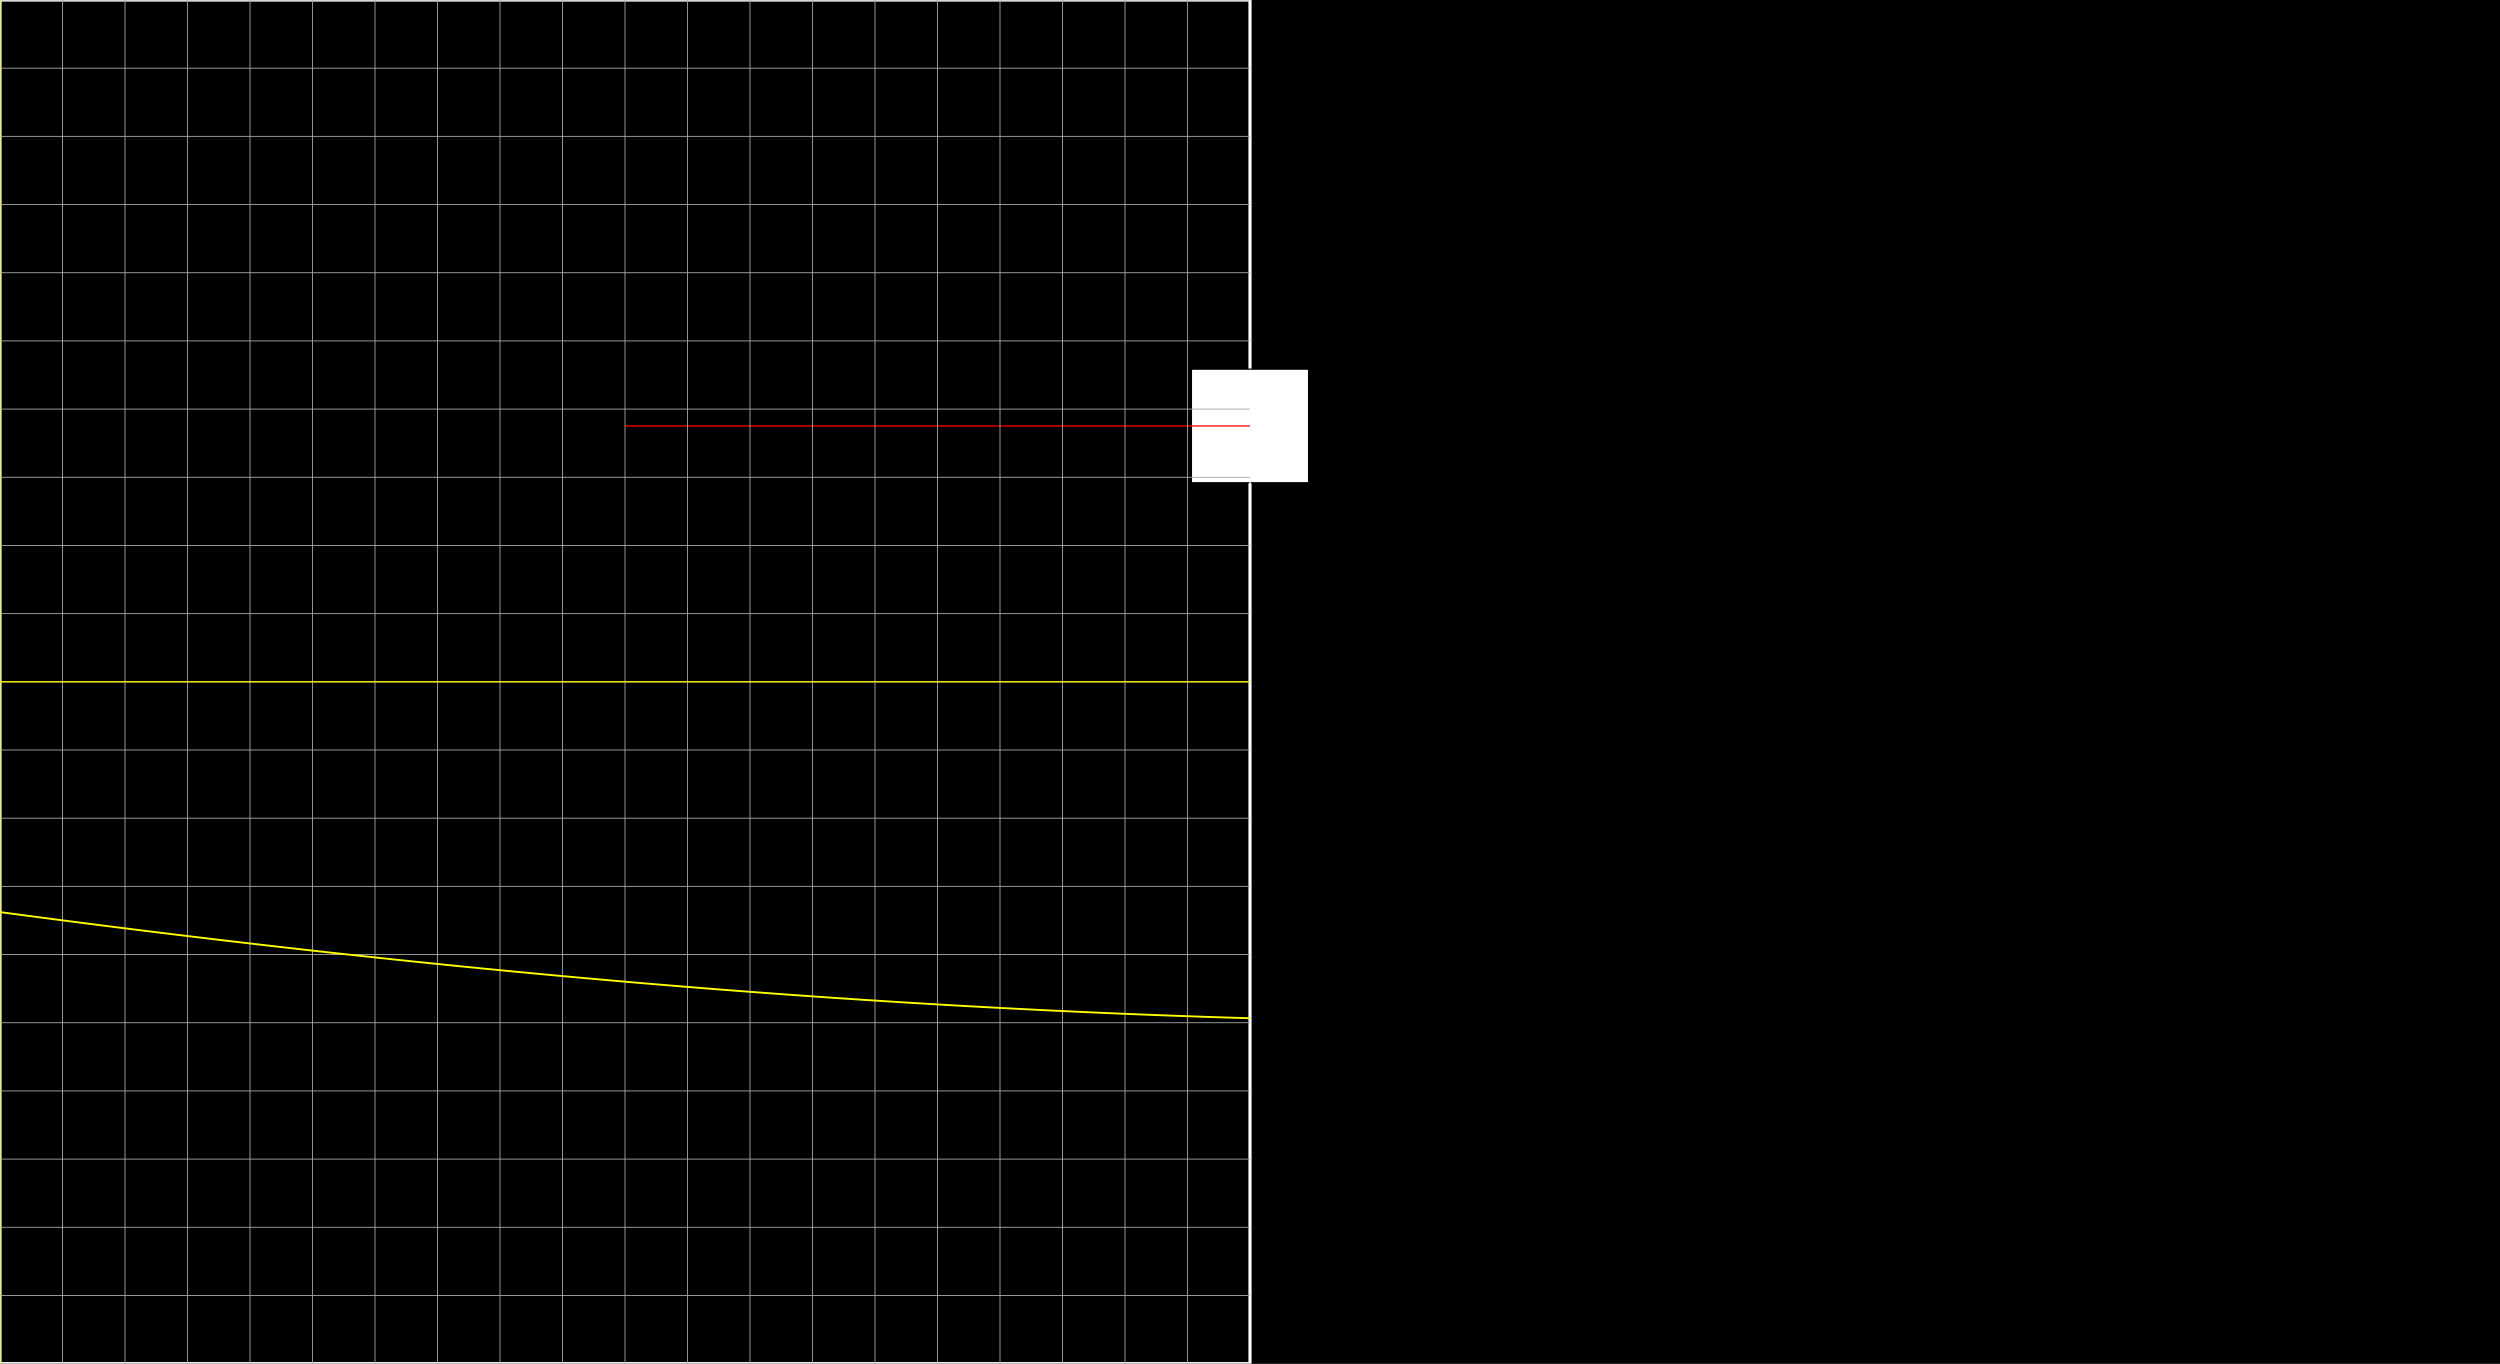 <svg version="1.1" 
 baseProfile="full" 
 width="1980" 
 height="1080" 
 xmlns="http://www.w3.org/2000/svg">
<rect width="100%" height="100%" fill="#333333" stroke="none"/>
<rect x="0.0" y="0.0" width="1980" height="1080" fill="black" stroke="black" stroke-width="0" opacity="1"/>
<rect x="0.0" y="0.0" width="990.0" height="1080" fill="none" stroke="white" stroke-width="2.5" opacity="1"/>
<rect x="943.594" y="292.36" width="92.812" height="90.0" fill="white" stroke="black" stroke-width="1" opacity="1"/>
<line x1="990.0" y1="540.0" x2="990.0" y2="337.36" stroke="white" stroke-width="1" opacity="1" stroke-linecap="butt"/>
<line x1="495.0" y1="337.36" x2="990.0" y2="337.36" stroke="red" stroke-width="1" opacity="1" stroke-linecap="butt"/>
<g transform="translate(0.0 0.0)"> 
<svg version="1.1" 
 baseProfile="full" 
 width="990.0" 
 height="1080" 
 xmlns="http://www.w3.org/2000/svg">
<line x1="0.0" y1="0.0" x2="0.0" y2="1080.0" stroke="#A7A7A7" stroke-width="0.7" opacity="1" stroke-linecap="butt"/>
<line x1="49.5" y1="0.0" x2="49.5" y2="1080.0" stroke="#A7A7A7" stroke-width="0.7" opacity="1" stroke-linecap="butt"/>
<line x1="99.0" y1="0.0" x2="99.0" y2="1080.0" stroke="#A7A7A7" stroke-width="0.7" opacity="1" stroke-linecap="butt"/>
<line x1="148.5" y1="0.0" x2="148.5" y2="1080.0" stroke="#A7A7A7" stroke-width="0.7" opacity="1" stroke-linecap="butt"/>
<line x1="198.0" y1="0.0" x2="198.0" y2="1080.0" stroke="#A7A7A7" stroke-width="0.7" opacity="1" stroke-linecap="butt"/>
<line x1="247.5" y1="0.0" x2="247.5" y2="1080.0" stroke="#A7A7A7" stroke-width="0.7" opacity="1" stroke-linecap="butt"/>
<line x1="297.0" y1="0.0" x2="297.0" y2="1080.0" stroke="#A7A7A7" stroke-width="0.7" opacity="1" stroke-linecap="butt"/>
<line x1="346.5" y1="0.0" x2="346.5" y2="1080.0" stroke="#A7A7A7" stroke-width="0.7" opacity="1" stroke-linecap="butt"/>
<line x1="396.0" y1="0.0" x2="396.0" y2="1080.0" stroke="#A7A7A7" stroke-width="0.7" opacity="1" stroke-linecap="butt"/>
<line x1="445.5" y1="0.0" x2="445.5" y2="1080.0" stroke="#A7A7A7" stroke-width="0.7" opacity="1" stroke-linecap="butt"/>
<line x1="495.0" y1="0.0" x2="495.0" y2="1080.0" stroke="#A7A7A7" stroke-width="0.7" opacity="1" stroke-linecap="butt"/>
<line x1="544.5" y1="0.0" x2="544.5" y2="1080.0" stroke="#A7A7A7" stroke-width="0.7" opacity="1" stroke-linecap="butt"/>
<line x1="594.0" y1="0.0" x2="594.0" y2="1080.0" stroke="#A7A7A7" stroke-width="0.7" opacity="1" stroke-linecap="butt"/>
<line x1="643.5" y1="0.0" x2="643.5" y2="1080.0" stroke="#A7A7A7" stroke-width="0.7" opacity="1" stroke-linecap="butt"/>
<line x1="693.0" y1="0.0" x2="693.0" y2="1080.0" stroke="#A7A7A7" stroke-width="0.7" opacity="1" stroke-linecap="butt"/>
<line x1="742.5" y1="0.0" x2="742.5" y2="1080.0" stroke="#A7A7A7" stroke-width="0.7" opacity="1" stroke-linecap="butt"/>
<line x1="792.0" y1="0.0" x2="792.0" y2="1080.0" stroke="#A7A7A7" stroke-width="0.7" opacity="1" stroke-linecap="butt"/>
<line x1="841.5" y1="0.0" x2="841.5" y2="1080.0" stroke="#A7A7A7" stroke-width="0.7" opacity="1" stroke-linecap="butt"/>
<line x1="891.0" y1="0.0" x2="891.0" y2="1080.0" stroke="#A7A7A7" stroke-width="0.7" opacity="1" stroke-linecap="butt"/>
<line x1="940.5" y1="0.0" x2="940.5" y2="1080.0" stroke="#A7A7A7" stroke-width="0.7" opacity="1" stroke-linecap="butt"/>
<line x1="-0.0" y1="0.0" x2="990.0" y2="0.0" stroke="#A7A7A7" stroke-width="0.7" opacity="1" stroke-linecap="butt"/>
<line x1="-0.0" y1="54.0" x2="990.0" y2="54.0" stroke="#A7A7A7" stroke-width="0.7" opacity="1" stroke-linecap="butt"/>
<line x1="-0.0" y1="108.0" x2="990.0" y2="108.0" stroke="#A7A7A7" stroke-width="0.7" opacity="1" stroke-linecap="butt"/>
<line x1="-0.0" y1="162.0" x2="990.0" y2="162.0" stroke="#A7A7A7" stroke-width="0.7" opacity="1" stroke-linecap="butt"/>
<line x1="-0.0" y1="216.0" x2="990.0" y2="216.0" stroke="#A7A7A7" stroke-width="0.7" opacity="1" stroke-linecap="butt"/>
<line x1="-0.0" y1="270.0" x2="990.0" y2="270.0" stroke="#A7A7A7" stroke-width="0.7" opacity="1" stroke-linecap="butt"/>
<line x1="-0.0" y1="324.0" x2="990.0" y2="324.0" stroke="#A7A7A7" stroke-width="0.7" opacity="1" stroke-linecap="butt"/>
<line x1="-0.0" y1="378.0" x2="990.0" y2="378.0" stroke="#A7A7A7" stroke-width="0.7" opacity="1" stroke-linecap="butt"/>
<line x1="-0.0" y1="432.0" x2="990.0" y2="432.0" stroke="#A7A7A7" stroke-width="0.7" opacity="1" stroke-linecap="butt"/>
<line x1="-0.0" y1="486.0" x2="990.0" y2="486.0" stroke="#A7A7A7" stroke-width="0.7" opacity="1" stroke-linecap="butt"/>
<line x1="-0.0" y1="540.0" x2="990.0" y2="540.0" stroke="#A7A7A7" stroke-width="0.7" opacity="1" stroke-linecap="butt"/>
<line x1="-0.0" y1="594.0" x2="990.0" y2="594.0" stroke="#A7A7A7" stroke-width="0.7" opacity="1" stroke-linecap="butt"/>
<line x1="-0.0" y1="648.0" x2="990.0" y2="648.0" stroke="#A7A7A7" stroke-width="0.7" opacity="1" stroke-linecap="butt"/>
<line x1="-0.0" y1="702.0" x2="990.0" y2="702.0" stroke="#A7A7A7" stroke-width="0.7" opacity="1" stroke-linecap="butt"/>
<line x1="-0.0" y1="756.0" x2="990.0" y2="756.0" stroke="#A7A7A7" stroke-width="0.7" opacity="1" stroke-linecap="butt"/>
<line x1="-0.0" y1="810.0" x2="990.0" y2="810.0" stroke="#A7A7A7" stroke-width="0.7" opacity="1" stroke-linecap="butt"/>
<line x1="-0.0" y1="864.0" x2="990.0" y2="864.0" stroke="#A7A7A7" stroke-width="0.7" opacity="1" stroke-linecap="butt"/>
<line x1="-0.0" y1="918.0" x2="990.0" y2="918.0" stroke="#A7A7A7" stroke-width="0.7" opacity="1" stroke-linecap="butt"/>
<line x1="-0.0" y1="972.0" x2="990.0" y2="972.0" stroke="#A7A7A7" stroke-width="0.7" opacity="1" stroke-linecap="butt"/>
<line x1="-0.0" y1="1026.0" x2="990.0" y2="1026.0" stroke="#A7A7A7" stroke-width="0.7" opacity="1" stroke-linecap="butt"/>
<line x1="0.0" y1="540.0" x2="990.0" y2="540.0" stroke="yellow" stroke-width="1" opacity="1" stroke-linecap="butt"/>
<line x1="0.0" y1="0.0" x2="0.0" y2="1080.0" stroke="yellow" stroke-width="1" opacity="1" stroke-linecap="butt"/>
<polyline points="0.0, 722.38 0.99, 722.51 1.98, 722.64 2.97, 722.77 3.96, 722.91 4.95, 723.04 5.94, 723.17 6.93, 723.3 7.92, 723.43 8.91, 723.57 9.9, 723.7 10.89, 723.83 11.88, 723.96 12.87, 724.09 13.86, 724.23 14.85, 724.36 15.84, 724.49 16.83, 724.62 17.82, 724.75 18.81, 724.88 19.8, 725.01 20.79, 725.14 21.78, 725.28 22.77, 725.41 23.76, 725.54 24.75, 725.67 25.74, 725.8 26.73, 725.93 27.72, 726.06 28.71, 726.19 29.7, 726.32 30.69, 726.45 31.68, 726.58 32.67, 726.71 33.66, 726.84 34.65, 726.97 35.64, 727.1 36.63, 727.23 37.62, 727.36 38.61, 727.49 39.6, 727.62 40.59, 727.75 41.58, 727.88 42.57, 728.01 43.56, 728.14 44.55, 728.26 45.54, 728.39 46.53, 728.52 47.52, 728.65 48.51, 728.78 49.5, 728.91 50.49, 729.04 51.48, 729.17 52.47, 729.29 53.46, 729.42 54.45, 729.55 55.44, 729.68 56.43, 729.81 57.42, 729.94 58.41, 730.06 59.4, 730.19 60.39, 730.32 61.38, 730.45 62.37, 730.57 63.36, 730.7 64.35, 730.83 65.34, 730.96 66.33, 731.08 67.32, 731.21 68.31, 731.34 69.3, 731.46 70.29, 731.59 71.28, 731.72 72.27, 731.84 73.26, 731.97 74.25, 732.1 75.24, 732.22 76.23, 732.35 77.22, 732.48 78.21, 732.6 79.2, 732.73 80.19, 732.86 81.18, 732.98 82.17, 733.11 83.16, 733.23 84.15, 733.36 85.14, 733.48 86.13, 733.61 87.12, 733.73 88.11, 733.86 89.1, 733.99 90.09, 734.11 91.08, 734.24 92.07, 734.36 93.06, 734.49 94.05, 734.61 95.04, 734.74 96.03, 734.86 97.02, 734.98 98.01, 735.11 99.0, 735.23 99.99, 735.36 100.98, 735.48 101.97, 735.61 102.96, 735.73 103.95, 735.85 104.94, 735.98 105.93, 736.1 106.92, 736.23 107.91, 736.35 108.9, 736.47 109.89, 736.6 110.88, 736.72 111.87, 736.84 112.86, 736.97 113.85, 737.09 114.84, 737.21 115.83, 737.33 116.82, 737.46 117.81, 737.58 118.8, 737.7 119.79, 737.83 120.78, 737.95 121.77, 738.07 122.76, 738.19 123.75, 738.31 124.74, 738.44 125.73, 738.56 126.72, 738.68 127.71, 738.8 128.7, 738.92 129.69, 739.05 130.68, 739.17 131.67, 739.29 132.66, 739.41 133.65, 739.53 134.64, 739.65 135.63, 739.77 136.62, 739.89 137.61, 740.02 138.6, 740.14 139.59, 740.26 140.58, 740.38 141.57, 740.5 142.56, 740.62 143.55, 740.74 144.54, 740.86 145.53, 740.98 146.52, 741.1 147.51, 741.22 148.5, 741.34 149.49, 741.46 150.48, 741.58 151.47, 741.7 152.46, 741.82 153.45, 741.94 154.44, 742.06 155.43, 742.18 156.42, 742.3 157.41, 742.42 158.4, 742.54 159.39, 742.65 160.38, 742.77 161.37, 742.89 162.36, 743.01 163.35, 743.13 164.34, 743.25 165.33, 743.37 166.32, 743.48 167.31, 743.6 168.3, 743.72 169.29, 743.84 170.28, 743.96 171.27, 744.08 172.26, 744.19 173.25, 744.31 174.24, 744.43 175.23, 744.55 176.22, 744.66 177.21, 744.78 178.2, 744.9 179.19, 745.01 180.18, 745.13 181.17, 745.25 182.16, 745.37 183.15, 745.48 184.14, 745.6 185.13, 745.72 186.12, 745.83 187.11, 745.95 188.1, 746.07 189.09, 746.18 190.08, 746.3 191.07, 746.41 192.06, 746.53 193.05, 746.65 194.04, 746.76 195.03, 746.88 196.02, 746.99 197.01, 747.11 198.0, 747.22 198.99, 747.34 199.98, 747.45 200.97, 747.57 201.96, 747.68 202.95, 747.8 203.94, 747.91 204.93, 748.03 205.92, 748.14 206.91, 748.26 207.9, 748.37 208.89, 748.49 209.88, 748.6 210.87, 748.72 211.86, 748.83 212.85, 748.94 213.84, 749.06 214.83, 749.17 215.82, 749.29 216.81, 749.4 217.8, 749.51 218.79, 749.63 219.78, 749.74 220.77, 749.85 221.76, 749.97 222.75, 750.08 223.74, 750.19 224.73, 750.31 225.72, 750.42 226.71, 750.53 227.7, 750.64 228.69, 750.76 229.68, 750.87 230.67, 750.98 231.66, 751.09 232.65, 751.21 233.64, 751.32 234.63, 751.43 235.62, 751.54 236.61, 751.65 237.6, 751.77 238.59, 751.88 239.58, 751.99 240.57, 752.1 241.56, 752.21 242.55, 752.32 243.54, 752.43 244.53, 752.54 245.52, 752.66 246.51, 752.77 247.5, 752.88 248.49, 752.99 249.48, 753.1 250.47, 753.21 251.46, 753.32 252.45, 753.43 253.44, 753.54 254.43, 753.65 255.42, 753.76 256.41, 753.87 257.4, 753.98 258.39, 754.09 259.38, 754.2 260.37, 754.31 261.36, 754.42 262.35, 754.53 263.34, 754.64 264.33, 754.75 265.32, 754.85 266.31, 754.96 267.3, 755.07 268.29, 755.18 269.28, 755.29 270.27, 755.4 271.26, 755.51 272.25, 755.62 273.24, 755.72 274.23, 755.83 275.22, 755.94 276.21, 756.05 277.2, 756.16 278.19, 756.26 279.18, 756.37 280.17, 756.48 281.16, 756.59 282.15, 756.69 283.14, 756.8 284.13, 756.91 285.12, 757.02 286.11, 757.12 287.1, 757.23 288.09, 757.34 289.08, 757.44 290.07, 757.55 291.06, 757.66 292.05, 757.76 293.04, 757.87 294.03, 757.98 295.02, 758.08 296.01, 758.19 297.0, 758.29 297.99, 758.4 298.98, 758.51 299.97, 758.61 300.96, 758.72 301.95, 758.82 302.94, 758.93 303.93, 759.03 304.92, 759.14 305.91, 759.24 306.9, 759.35 307.89, 759.45 308.88, 759.56 309.87, 759.66 310.86, 759.77 311.85, 759.87 312.84, 759.98 313.83, 760.08 314.82, 760.19 315.81, 760.29 316.8, 760.39 317.79, 760.5 318.78, 760.6 319.77, 760.7 320.76, 760.81 321.75, 760.91 322.74, 761.02 323.73, 761.12 324.72, 761.22 325.71, 761.33 326.7, 761.43 327.69, 761.53 328.68, 761.63 329.67, 761.74 330.66, 761.84 331.65, 761.94 332.64, 762.04 333.63, 762.15 334.62, 762.25 335.61, 762.35 336.6, 762.45 337.59, 762.56 338.58, 762.66 339.57, 762.76 340.56, 762.86 341.55, 762.96 342.54, 763.06 343.53, 763.16 344.52, 763.27 345.51, 763.37 346.5, 763.47 347.49, 763.57 348.48, 763.67 349.47, 763.77 350.46, 763.87 351.45, 763.97 352.44, 764.07 353.43, 764.17 354.42, 764.27 355.41, 764.37 356.4, 764.47 357.39, 764.57 358.38, 764.67 359.37, 764.77 360.36, 764.87 361.35, 764.97 362.34, 765.07 363.33, 765.17 364.32, 765.27 365.31, 765.37 366.3, 765.47 367.29, 765.57 368.28, 765.67 369.27, 765.77 370.26, 765.86 371.25, 765.96 372.24, 766.06 373.23, 766.16 374.22, 766.26 375.21, 766.36 376.2, 766.45 377.19, 766.55 378.18, 766.65 379.17, 766.75 380.16, 766.85 381.15, 766.94 382.14, 767.04 383.13, 767.14 384.12, 767.23 385.11, 767.33 386.1, 767.43 387.09, 767.53 388.08, 767.62 389.07, 767.72 390.06, 767.82 391.05, 767.91 392.04, 768.01 393.03, 768.11 394.02, 768.2 395.01, 768.3 396.0, 768.39 396.99, 768.49 397.98, 768.59 398.97, 768.68 399.96, 768.78 400.95, 768.87 401.94, 768.97 402.93, 769.06 403.92, 769.16 404.91, 769.25 405.9, 769.35 406.89, 769.44 407.88, 769.54 408.87, 769.63 409.86, 769.73 410.85, 769.82 411.84, 769.92 412.83, 770.01 413.82, 770.11 414.81, 770.2 415.8, 770.29 416.79, 770.39 417.78, 770.48 418.77, 770.58 419.76, 770.67 420.75, 770.76 421.74, 770.86 422.73, 770.95 423.72, 771.04 424.71, 771.14 425.7, 771.23 426.69, 771.32 427.68, 771.41 428.67, 771.51 429.66, 771.6 430.65, 771.69 431.64, 771.78 432.63, 771.88 433.62, 771.97 434.61, 772.06 435.6, 772.15 436.59, 772.24 437.58, 772.34 438.57, 772.43 439.56, 772.52 440.55, 772.61 441.54, 772.7 442.53, 772.79 443.52, 772.88 444.51, 772.98 445.5, 773.07 446.49, 773.16 447.48, 773.25 448.47, 773.34 449.46, 773.43 450.45, 773.52 451.44, 773.61 452.43, 773.7 453.42, 773.79 454.41, 773.88 455.4, 773.97 456.39, 774.06 457.38, 774.15 458.37, 774.24 459.36, 774.33 460.35, 774.42 461.34, 774.51 462.33, 774.6 463.32, 774.69 464.31, 774.77 465.3, 774.86 466.29, 774.95 467.28, 775.04 468.27, 775.13 469.26, 775.22 470.25, 775.31 471.24, 775.39 472.23, 775.48 473.22, 775.57 474.21, 775.66 475.2, 775.75 476.19, 775.83 477.18, 775.92 478.17, 776.01 479.16, 776.1 480.15, 776.18 481.14, 776.27 482.13, 776.36 483.12, 776.44 484.11, 776.53 485.1, 776.62 486.09, 776.7 487.08, 776.79 488.07, 776.88 489.06, 776.96 490.05, 777.05 491.04, 777.14 492.03, 777.22 493.02, 777.31 494.01, 777.39 495.0, 777.48 495.99, 777.57 496.98, 777.65 497.97, 777.74 498.96, 777.82 499.95, 777.91 500.94, 777.99 501.93, 778.08 502.92, 778.16 503.91, 778.25 504.9, 778.33 505.89, 778.42 506.88, 778.5 507.87, 778.58 508.86, 778.67 509.85, 778.75 510.84, 778.84 511.83, 778.92 512.82, 779.0 513.81, 779.09 514.8, 779.17 515.79, 779.26 516.78, 779.34 517.77, 779.42 518.76, 779.5 519.75, 779.59 520.74, 779.67 521.73, 779.75 522.72, 779.84 523.71, 779.92 524.7, 780.0 525.69, 780.08 526.68, 780.17 527.67, 780.25 528.66, 780.33 529.65, 780.41 530.64, 780.49 531.63, 780.58 532.62, 780.66 533.61, 780.74 534.6, 780.82 535.59, 780.9 536.58, 780.98 537.57, 781.06 538.56, 781.15 539.55, 781.23 540.54, 781.31 541.53, 781.39 542.52, 781.47 543.51, 781.55 544.5, 781.63 545.49, 781.71 546.48, 781.79 547.47, 781.87 548.46, 781.95 549.45, 782.03 550.44, 782.11 551.43, 782.19 552.42, 782.27 553.41, 782.35 554.4, 782.43 555.39, 782.51 556.38, 782.59 557.37, 782.66 558.36, 782.74 559.35, 782.82 560.34, 782.9 561.33, 782.98 562.32, 783.06 563.31, 783.14 564.3, 783.21 565.29, 783.29 566.28, 783.37 567.27, 783.45 568.26, 783.53 569.25, 783.6 570.24, 783.68 571.23, 783.76 572.22, 783.84 573.21, 783.91 574.2, 783.99 575.19, 784.07 576.18, 784.14 577.17, 784.22 578.16, 784.3 579.15, 784.37 580.14, 784.45 581.13, 784.53 582.12, 784.6 583.11, 784.68 584.1, 784.76 585.09, 784.83 586.08, 784.91 587.07, 784.98 588.06, 785.06 589.05, 785.13 590.04, 785.21 591.03, 785.29 592.02, 785.36 593.01, 785.44 594.0, 785.51 594.99, 785.59 595.98, 785.66 596.97, 785.73 597.96, 785.81 598.95, 785.88 599.94, 785.96 600.93, 786.03 601.92, 786.11 602.91, 786.18 603.9, 786.25 604.89, 786.33 605.88, 786.4 606.87, 786.47 607.86, 786.55 608.85, 786.62 609.84, 786.69 610.83, 786.77 611.82, 786.84 612.81, 786.91 613.8, 786.99 614.79, 787.06 615.78, 787.13 616.77, 787.2 617.76, 787.28 618.75, 787.35 619.74, 787.42 620.73, 787.49 621.72, 787.56 622.71, 787.64 623.7, 787.71 624.69, 787.78 625.68, 787.85 626.67, 787.92 627.66, 787.99 628.65, 788.06 629.64, 788.14 630.63, 788.21 631.62, 788.28 632.61, 788.35 633.6, 788.42 634.59, 788.49 635.58, 788.56 636.57, 788.63 637.56, 788.7 638.55, 788.77 639.54, 788.84 640.53, 788.91 641.52, 788.98 642.51, 789.05 643.5, 789.12 644.49, 789.19 645.48, 789.26 646.47, 789.33 647.46, 789.4 648.45, 789.46 649.44, 789.53 650.43, 789.6 651.42, 789.67 652.41, 789.74 653.4, 789.81 654.39, 789.88 655.38, 789.94 656.37, 790.01 657.36, 790.08 658.35, 790.15 659.34, 790.21 660.33, 790.28 661.32, 790.35 662.31, 790.42 663.3, 790.48 664.29, 790.55 665.28, 790.62 666.27, 790.69 667.26, 790.75 668.25, 790.82 669.24, 790.89 670.23, 790.95 671.22, 791.02 672.21, 791.08 673.2, 791.15 674.19, 791.22 675.18, 791.28 676.17, 791.35 677.16, 791.41 678.15, 791.48 679.14, 791.55 680.13, 791.61 681.12, 791.68 682.11, 791.74 683.1, 791.81 684.09, 791.87 685.08, 791.94 686.07, 792.0 687.06, 792.06 688.05, 792.13 689.04, 792.19 690.03, 792.26 691.02, 792.32 692.01, 792.39 693.0, 792.45 693.99, 792.51 694.98, 792.58 695.97, 792.64 696.96, 792.7 697.95, 792.77 698.94, 792.83 699.93, 792.89 700.92, 792.96 701.91, 793.02 702.9, 793.08 703.89, 793.15 704.88, 793.21 705.87, 793.27 706.86, 793.33 707.85, 793.39 708.84, 793.46 709.83, 793.52 710.82, 793.58 711.81, 793.64 712.8, 793.7 713.79, 793.77 714.78, 793.83 715.77, 793.89 716.76, 793.95 717.75, 794.01 718.74, 794.07 719.73, 794.13 720.72, 794.19 721.71, 794.25 722.7, 794.31 723.69, 794.37 724.68, 794.44 725.67, 794.5 726.66, 794.56 727.65, 794.62 728.64, 794.68 729.63, 794.73 730.62, 794.79 731.61, 794.85 732.6, 794.91 733.59, 794.97 734.58, 795.03 735.57, 795.09 736.56, 795.15 737.55, 795.21 738.54, 795.27 739.53, 795.33 740.52, 795.38 741.51, 795.44 742.5, 795.5 743.49, 795.56 744.48, 795.62 745.47, 795.68 746.46, 795.73 747.45, 795.79 748.44, 795.85 749.43, 795.91 750.42, 795.96 751.41, 796.02 752.4, 796.08 753.39, 796.13 754.38, 796.19 755.37, 796.25 756.36, 796.3 757.35, 796.36 758.34, 796.42 759.33, 796.47 760.32, 796.53 761.31, 796.59 762.3, 796.64 763.29, 796.7 764.28, 796.75 765.27, 796.81 766.26, 796.86 767.25, 796.92 768.24, 796.98 769.23, 797.03 770.22, 797.09 771.21, 797.14 772.2, 797.2 773.19, 797.25 774.18, 797.3 775.17, 797.36 776.16, 797.41 777.15, 797.47 778.14, 797.52 779.13, 797.58 780.12, 797.63 781.11, 797.68 782.1, 797.74 783.09, 797.79 784.08, 797.84 785.07, 797.9 786.06, 797.95 787.05, 798.0 788.04, 798.06 789.03, 798.11 790.02, 798.16 791.01, 798.22 792.0, 798.27 792.99, 798.32 793.98, 798.37 794.97, 798.43 795.96, 798.48 796.95, 798.53 797.94, 798.58 798.93, 798.63 799.92, 798.68 800.91, 798.74 801.9, 798.79 802.89, 798.84 803.88, 798.89 804.87, 798.94 805.86, 798.99 806.85, 799.04 807.84, 799.09 808.83, 799.14 809.82, 799.19 810.81, 799.24 811.8, 799.29 812.79, 799.34 813.78, 799.39 814.77, 799.44 815.76, 799.49 816.75, 799.54 817.74, 799.59 818.73, 799.64 819.72, 799.69 820.71, 799.74 821.7, 799.79 822.69, 799.84 823.68, 799.89 824.67, 799.94 825.66, 799.99 826.65, 800.03 827.64, 800.08 828.63, 800.13 829.62, 800.18 830.61, 800.23 831.6, 800.28 832.59, 800.32 833.58, 800.37 834.57, 800.42 835.56, 800.47 836.55, 800.51 837.54, 800.56 838.53, 800.61 839.52, 800.65 840.51, 800.7 841.5, 800.75 842.49, 800.8 843.48, 800.84 844.47, 800.89 845.46, 800.93 846.45, 800.98 847.44, 801.03 848.43, 801.07 849.42, 801.12 850.41, 801.16 851.4, 801.21 852.39, 801.26 853.38, 801.3 854.37, 801.35 855.36, 801.39 856.35, 801.44 857.34, 801.48 858.33, 801.53 859.32, 801.57 860.31, 801.62 861.3, 801.66 862.29, 801.7 863.28, 801.75 864.27, 801.79 865.26, 801.84 866.25, 801.88 867.24, 801.92 868.23, 801.97 869.22, 802.01 870.21, 802.05 871.2, 802.1 872.19, 802.14 873.18, 802.18 874.17, 802.23 875.16, 802.27 876.15, 802.31 877.14, 802.35 878.13, 802.4 879.12, 802.44 880.11, 802.48 881.1, 802.52 882.09, 802.57 883.08, 802.61 884.07, 802.65 885.06, 802.69 886.05, 802.73 887.04, 802.77 888.03, 802.82 889.02, 802.86 890.01, 802.9 891.0, 802.94 891.99, 802.98 892.98, 803.02 893.97, 803.06 894.96, 803.1 895.95, 803.14 896.94, 803.18 897.93, 803.22 898.92, 803.26 899.91, 803.3 900.9, 803.34 901.89, 803.38 902.88, 803.42 903.87, 803.46 904.86, 803.5 905.85, 803.54 906.84, 803.58 907.83, 803.62 908.82, 803.66 909.81, 803.69 910.8, 803.73 911.79, 803.77 912.78, 803.81 913.77, 803.85 914.76, 803.89 915.75, 803.92 916.74, 803.96 917.73, 804.0 918.72, 804.04 919.71, 804.08 920.7, 804.11 921.69, 804.15 922.68, 804.19 923.67, 804.22 924.66, 804.26 925.65, 804.3 926.64, 804.34 927.63, 804.37 928.62, 804.41 929.61, 804.44 930.6, 804.48 931.59, 804.52 932.58, 804.55 933.57, 804.59 934.56, 804.62 935.55, 804.66 936.54, 804.7 937.53, 804.73 938.52, 804.77 939.51, 804.8 940.5, 804.84 941.49, 804.87 942.48, 804.91 943.47, 804.94 944.46, 804.98 945.45, 805.01 946.44, 805.05 947.43, 805.08 948.42, 805.11 949.41, 805.15 950.4, 805.18 951.39, 805.22 952.38, 805.25 953.37, 805.28 954.36, 805.32 955.35, 805.35 956.34, 805.38 957.33, 805.42 958.32, 805.45 959.31, 805.48 960.3, 805.51 961.29, 805.55 962.28, 805.58 963.27, 805.61 964.26, 805.64 965.25, 805.68 966.24, 805.71 967.23, 805.74 968.22, 805.77 969.21, 805.8 970.2, 805.84 971.19, 805.87 972.18, 805.9 973.17, 805.93 974.16, 805.96 975.15, 805.99 976.14, 806.02 977.13, 806.05 978.12, 806.08 979.11, 806.11 980.1, 806.14 981.09, 806.17 982.08, 806.2 983.07, 806.23 984.06, 806.26 985.05, 806.29 986.04, 806.32 987.03, 806.35 988.02, 806.38 989.01, 806.41 990.0, 806.44 " fill="none" stroke="yellow" stroke-width="1.5" stroke-linejoin="round" stroke-opacity="1"/>

 </svg> 
 </g> 

 </svg>
